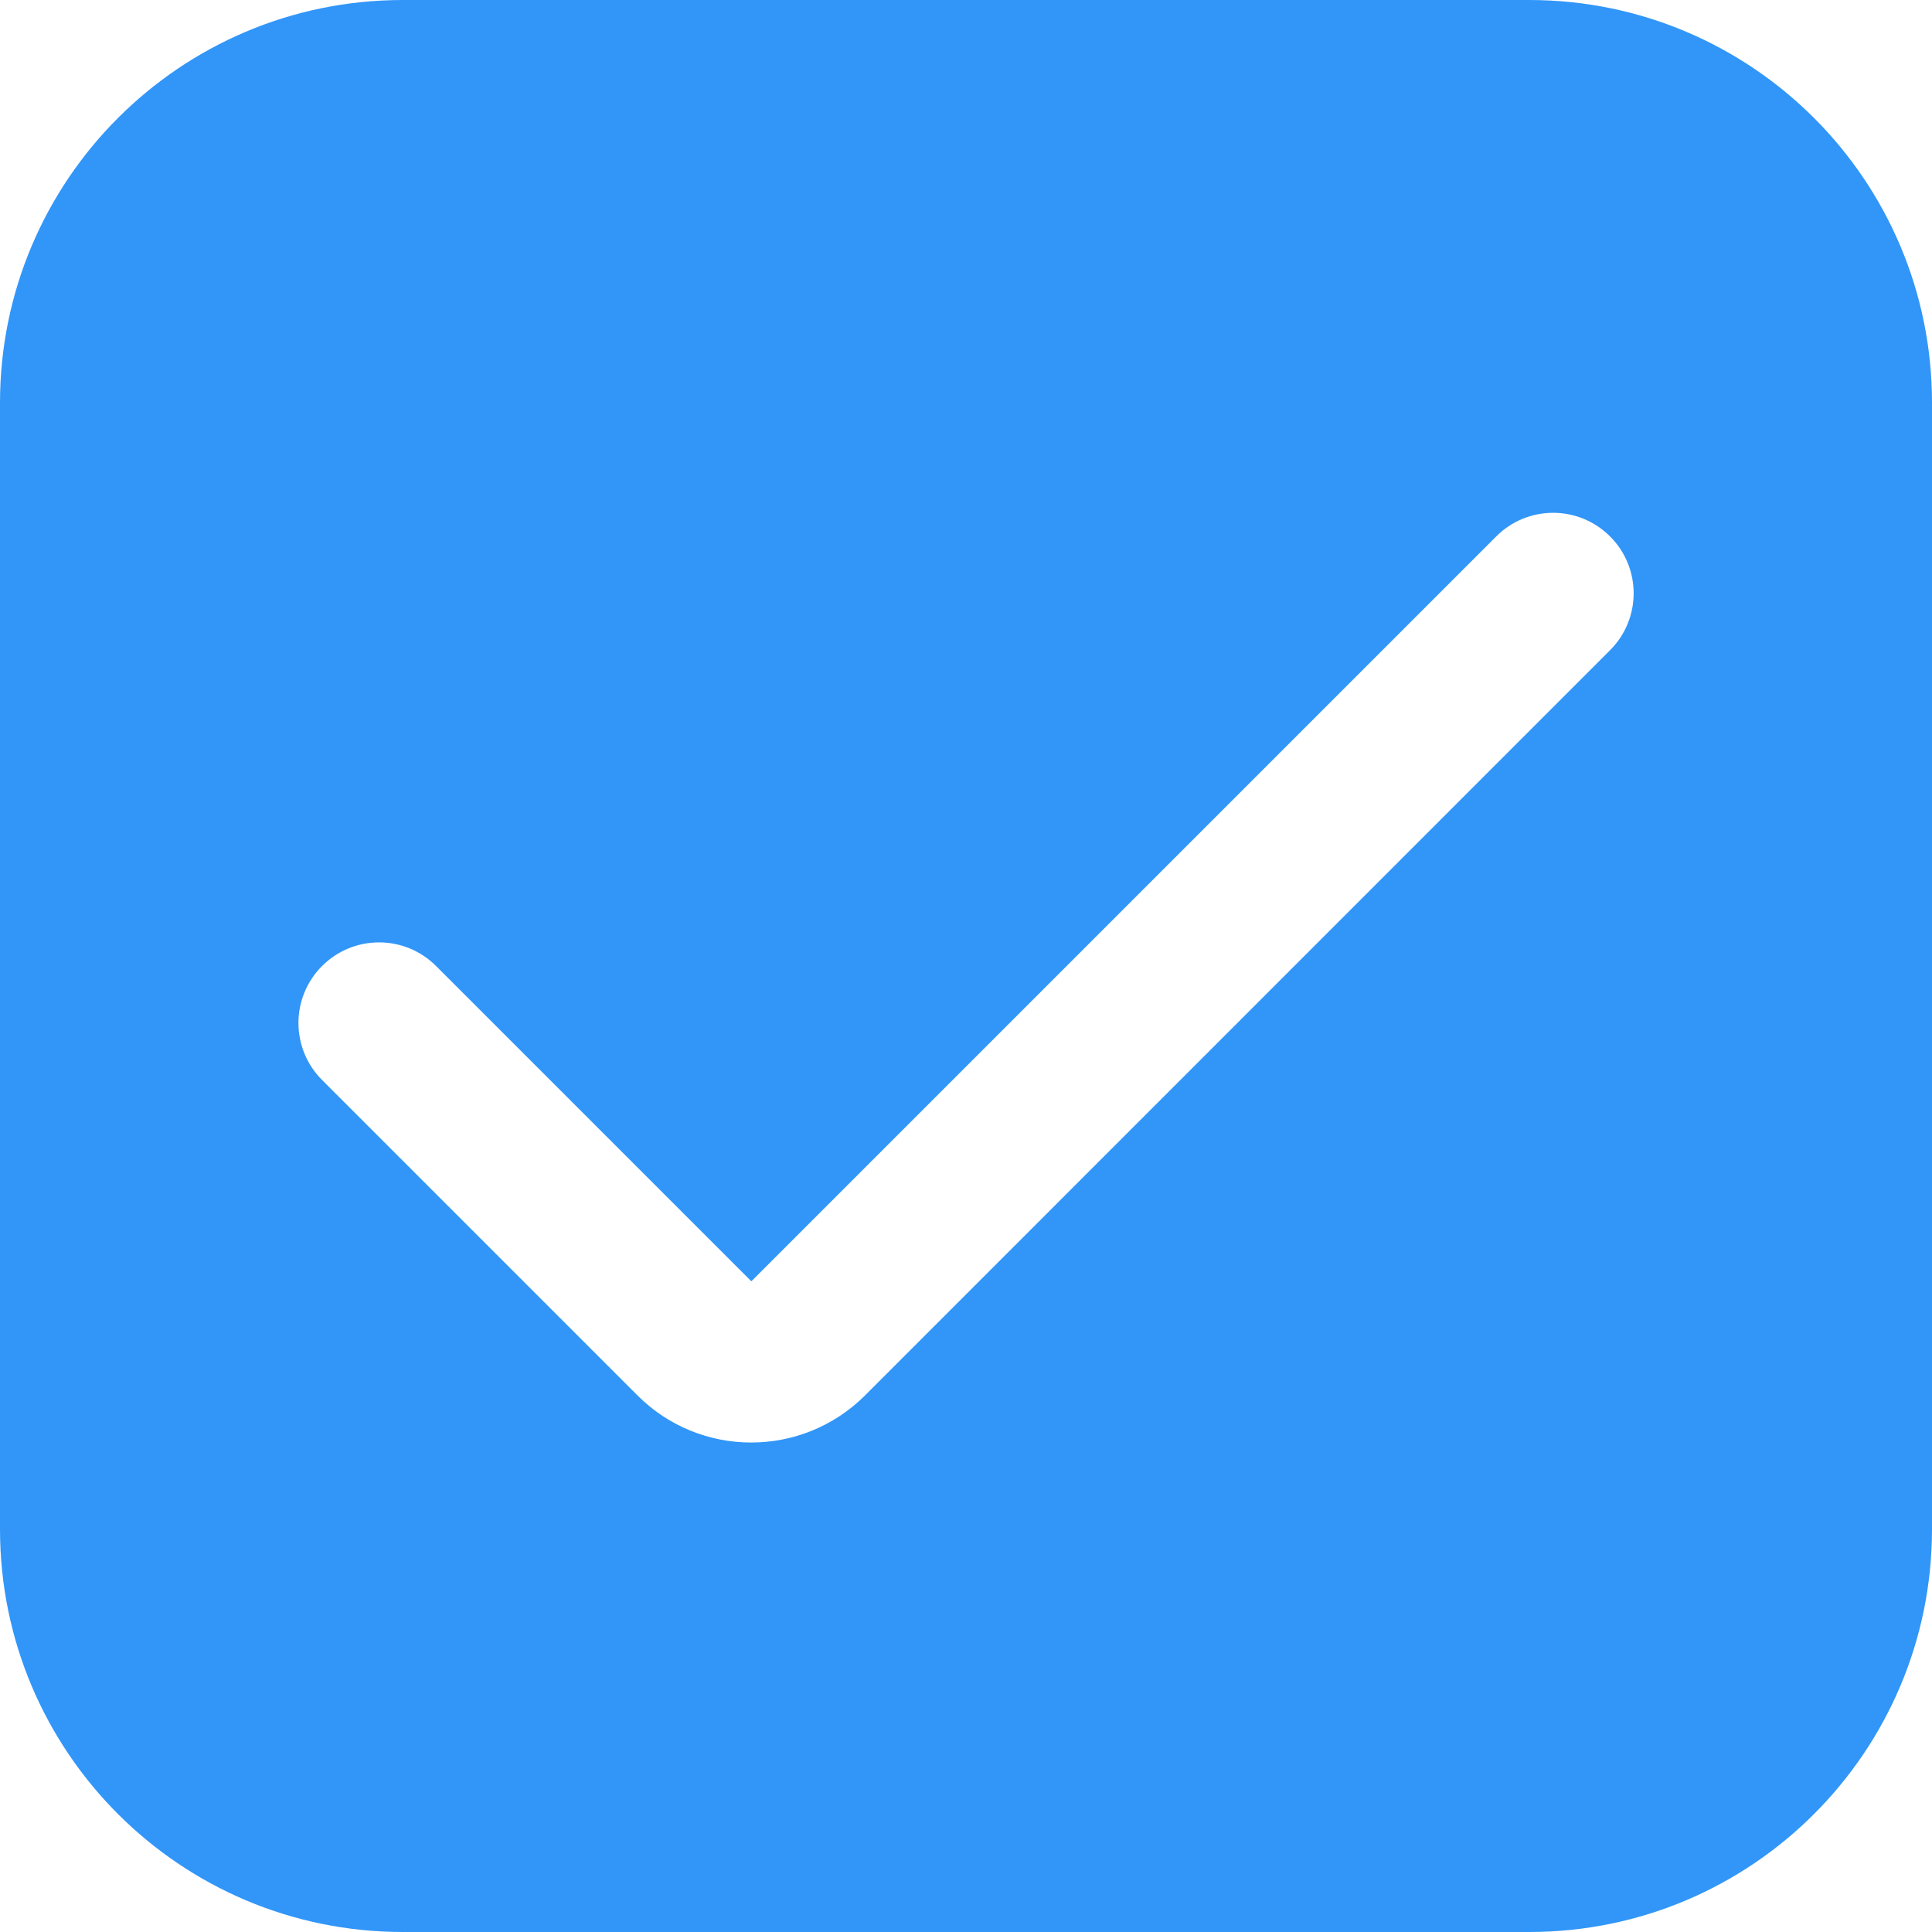 <svg width="10" height="10" viewBox="0 0 10 10" fill="none" xmlns="http://www.w3.org/2000/svg">
<g clip-path="url(#clip0_1046_2131)">
<path d="M7.917 0H2.083C0.933 0.001 0.001 0.933 0 2.083V7.917C0.001 9.067 0.933 9.999 2.083 10H7.917C9.067 9.999 9.999 9.067 10 7.917V2.083C9.999 0.933 9.067 0.001 7.917 0ZM8.333 3.366L4.478 7.222C4.152 7.548 3.624 7.548 3.299 7.222C3.299 7.222 3.299 7.222 3.299 7.222L1.667 5.59C1.504 5.427 1.504 5.163 1.667 5C1.83 4.837 2.094 4.837 2.257 5L3.889 6.632L7.745 2.776C7.908 2.613 8.172 2.614 8.334 2.777C8.497 2.94 8.496 3.204 8.333 3.366Z" fill="#3196F8"/>
</g>
<defs>
<clipPath id="clip0_1046_2131">
<rect width="10" height="10" fill="white"/>
</clipPath>
</defs>
</svg>
